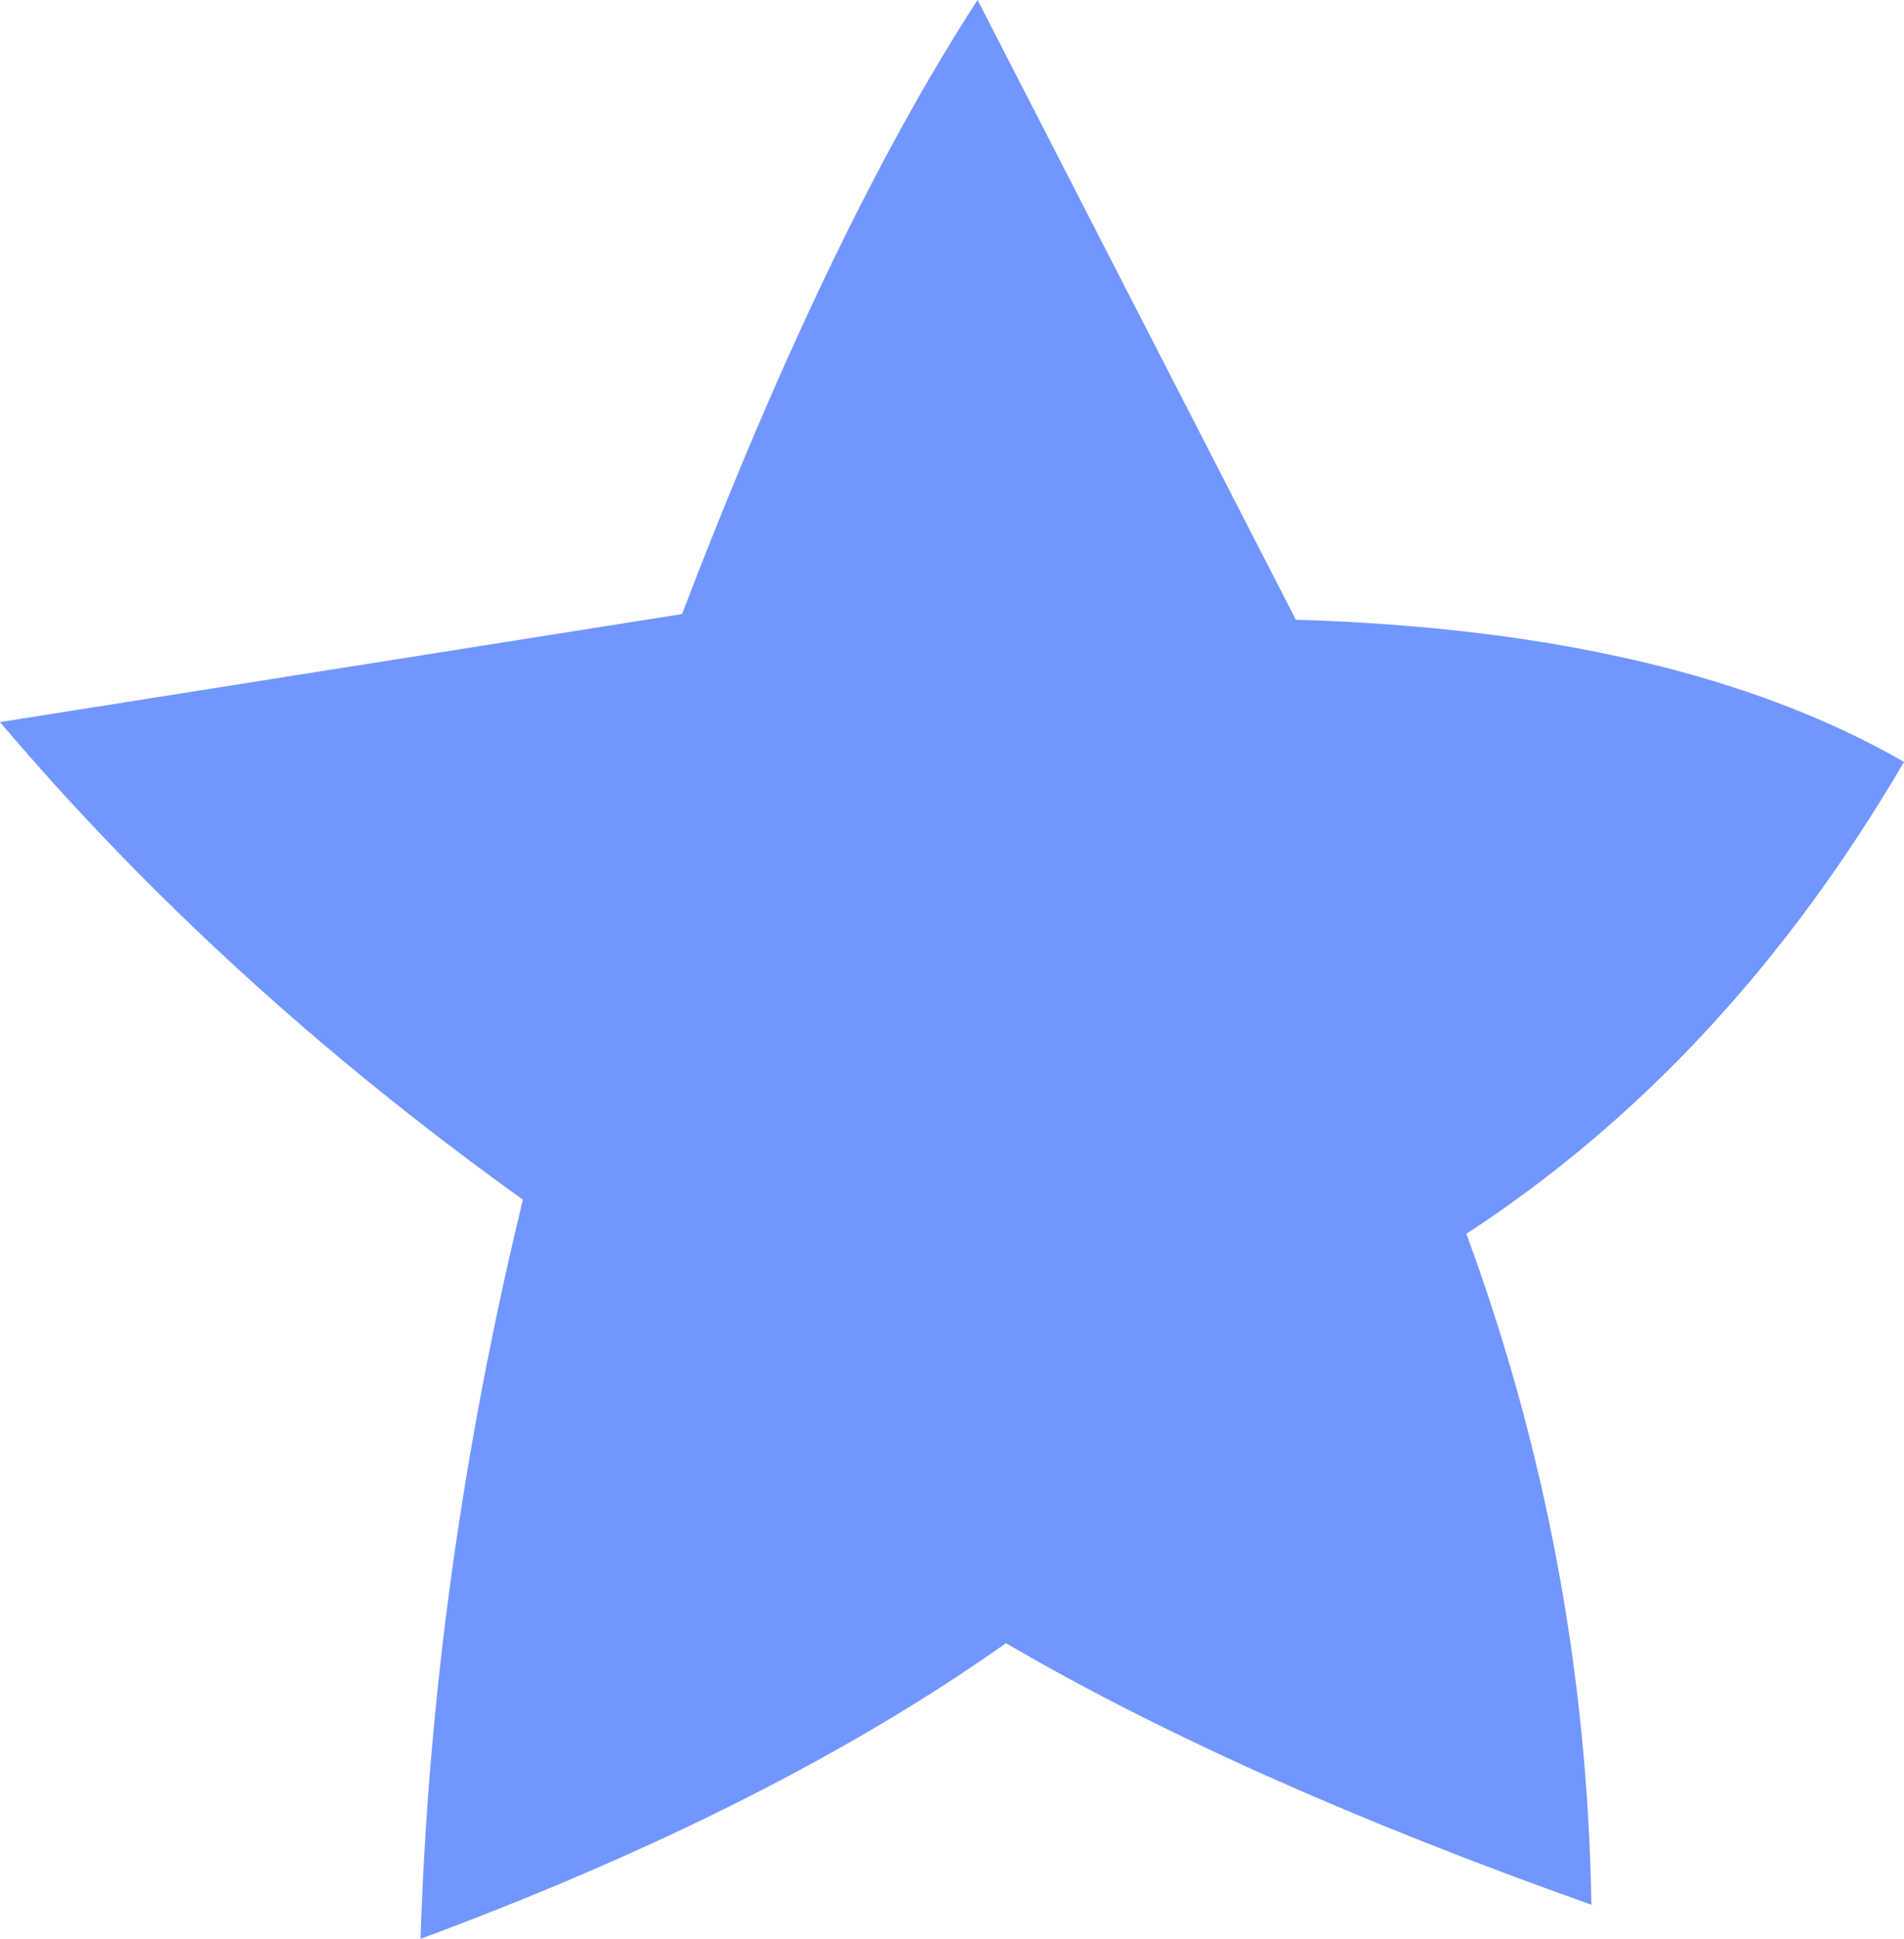 <?xml version="1.0" encoding="UTF-8" standalone="no"?>
<svg xmlns:xlink="http://www.w3.org/1999/xlink" height="17.05px" width="16.75px" xmlns="http://www.w3.org/2000/svg">
  <g transform="matrix(1.0, 0.0, 0.0, 1.0, 8.4, 8.55)">
    <path d="M0.2 -8.55 L3.0 -3.1 Q6.35 -3.0 8.35 -1.85 6.8 0.8 4.5 2.3 5.55 5.15 5.6 8.2 2.5 7.1 0.45 5.9 -1.6 7.35 -4.7 8.5 -4.6 5.3 -3.8 2.0 -6.45 0.1 -8.4 -2.2 L-2.4 -3.15 Q-1.1 -6.55 0.2 -8.55" fill="#7296ff" fill-rule="evenodd" stroke="none"/>
  </g>
</svg>

